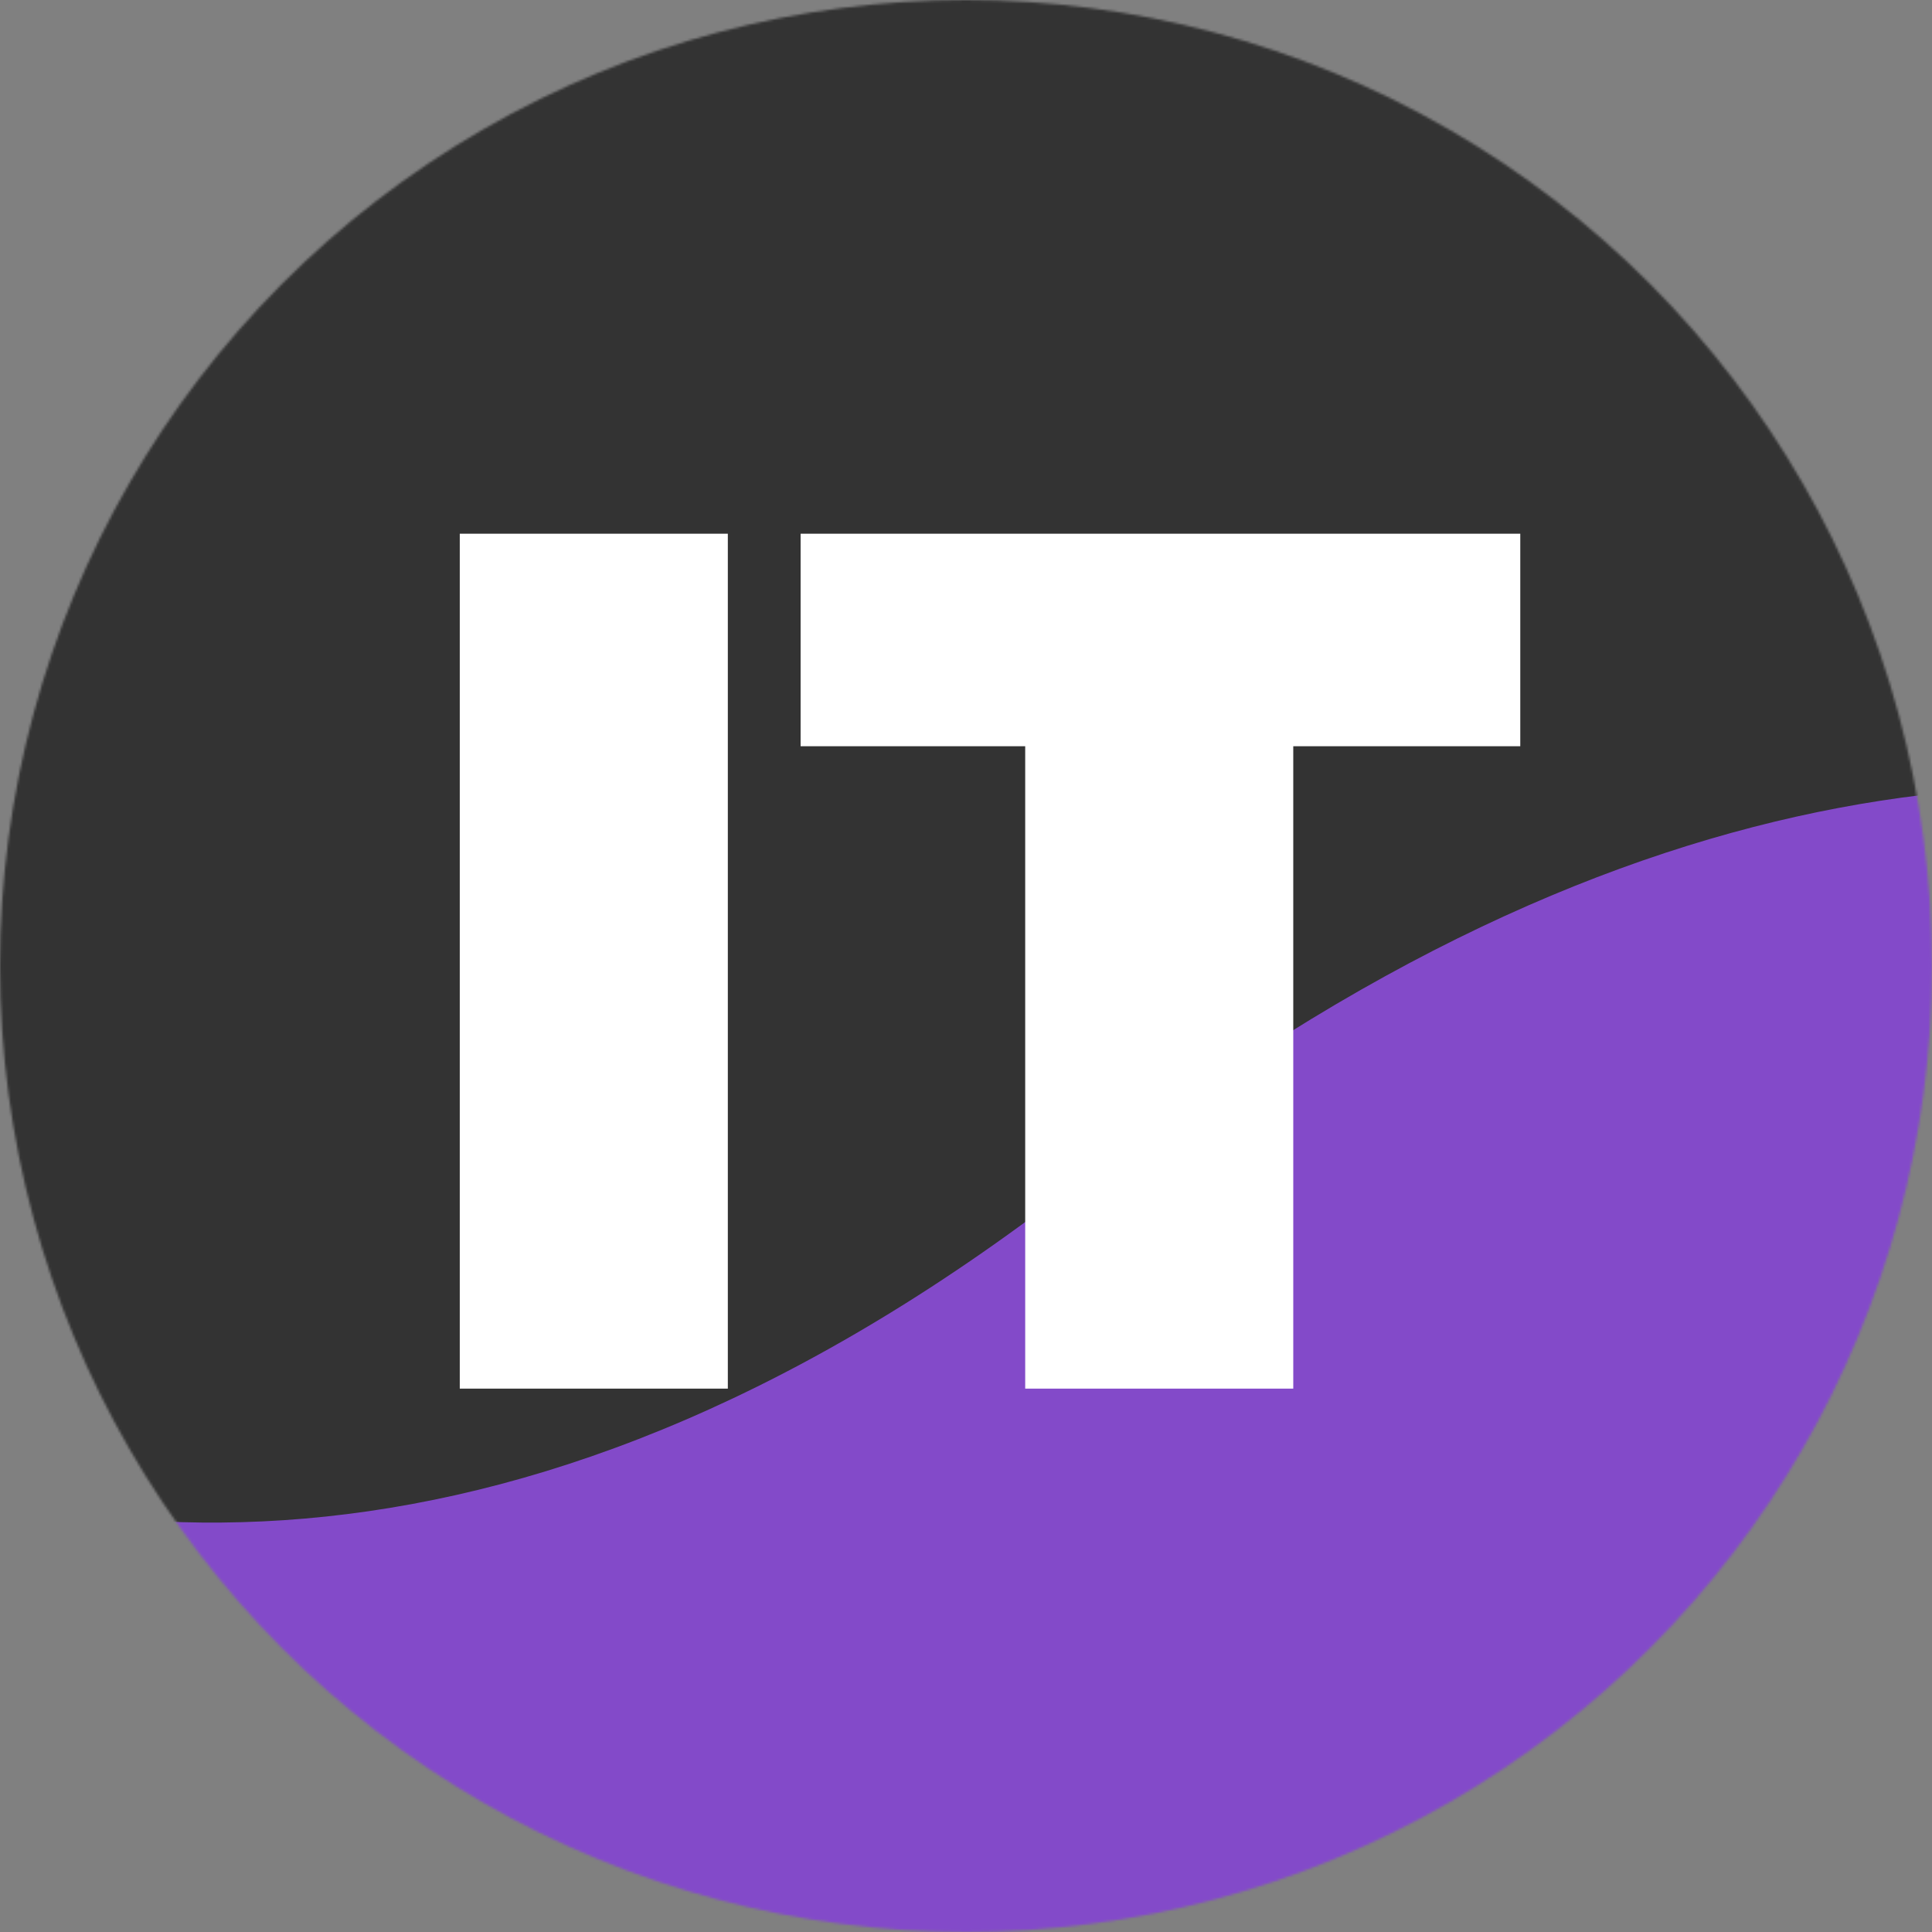 <svg width="800" height="800" viewBox="0 0 800 800" fill="none" xmlns="http://www.w3.org/2000/svg">
<rect x="0" y="0" width="800" height="800" fill="#808080" stroke="none"/>
<mask id="mask0_105_3" style="mask-type:alpha" maskUnits="userSpaceOnUse" x="0" y="0" width="800" height="800">
<circle cx="400" cy="400" r="400" fill="#C4C4C4"/>
</mask>
<g mask="url(#mask0_105_3)">
<rect x="-296" y="-39" width="1343" height="876" fill="#333333"/>
<path d="M-321.088 413.089C-321.088 413.089 -10.015 847.898 448.723 487.646C907.461 127.393 1210.89 480.473 1210.89 480.473L1103.81 999.544L-378.967 693.681L-321.088 413.089Z" fill="#834AC9"/>
<path d="M301.381 221V575H190.381V221H301.381ZM629.514 221V309H535.514V575H424.514V309H331.514V221H629.514Z" fill="white"/>
</g>
</svg>
